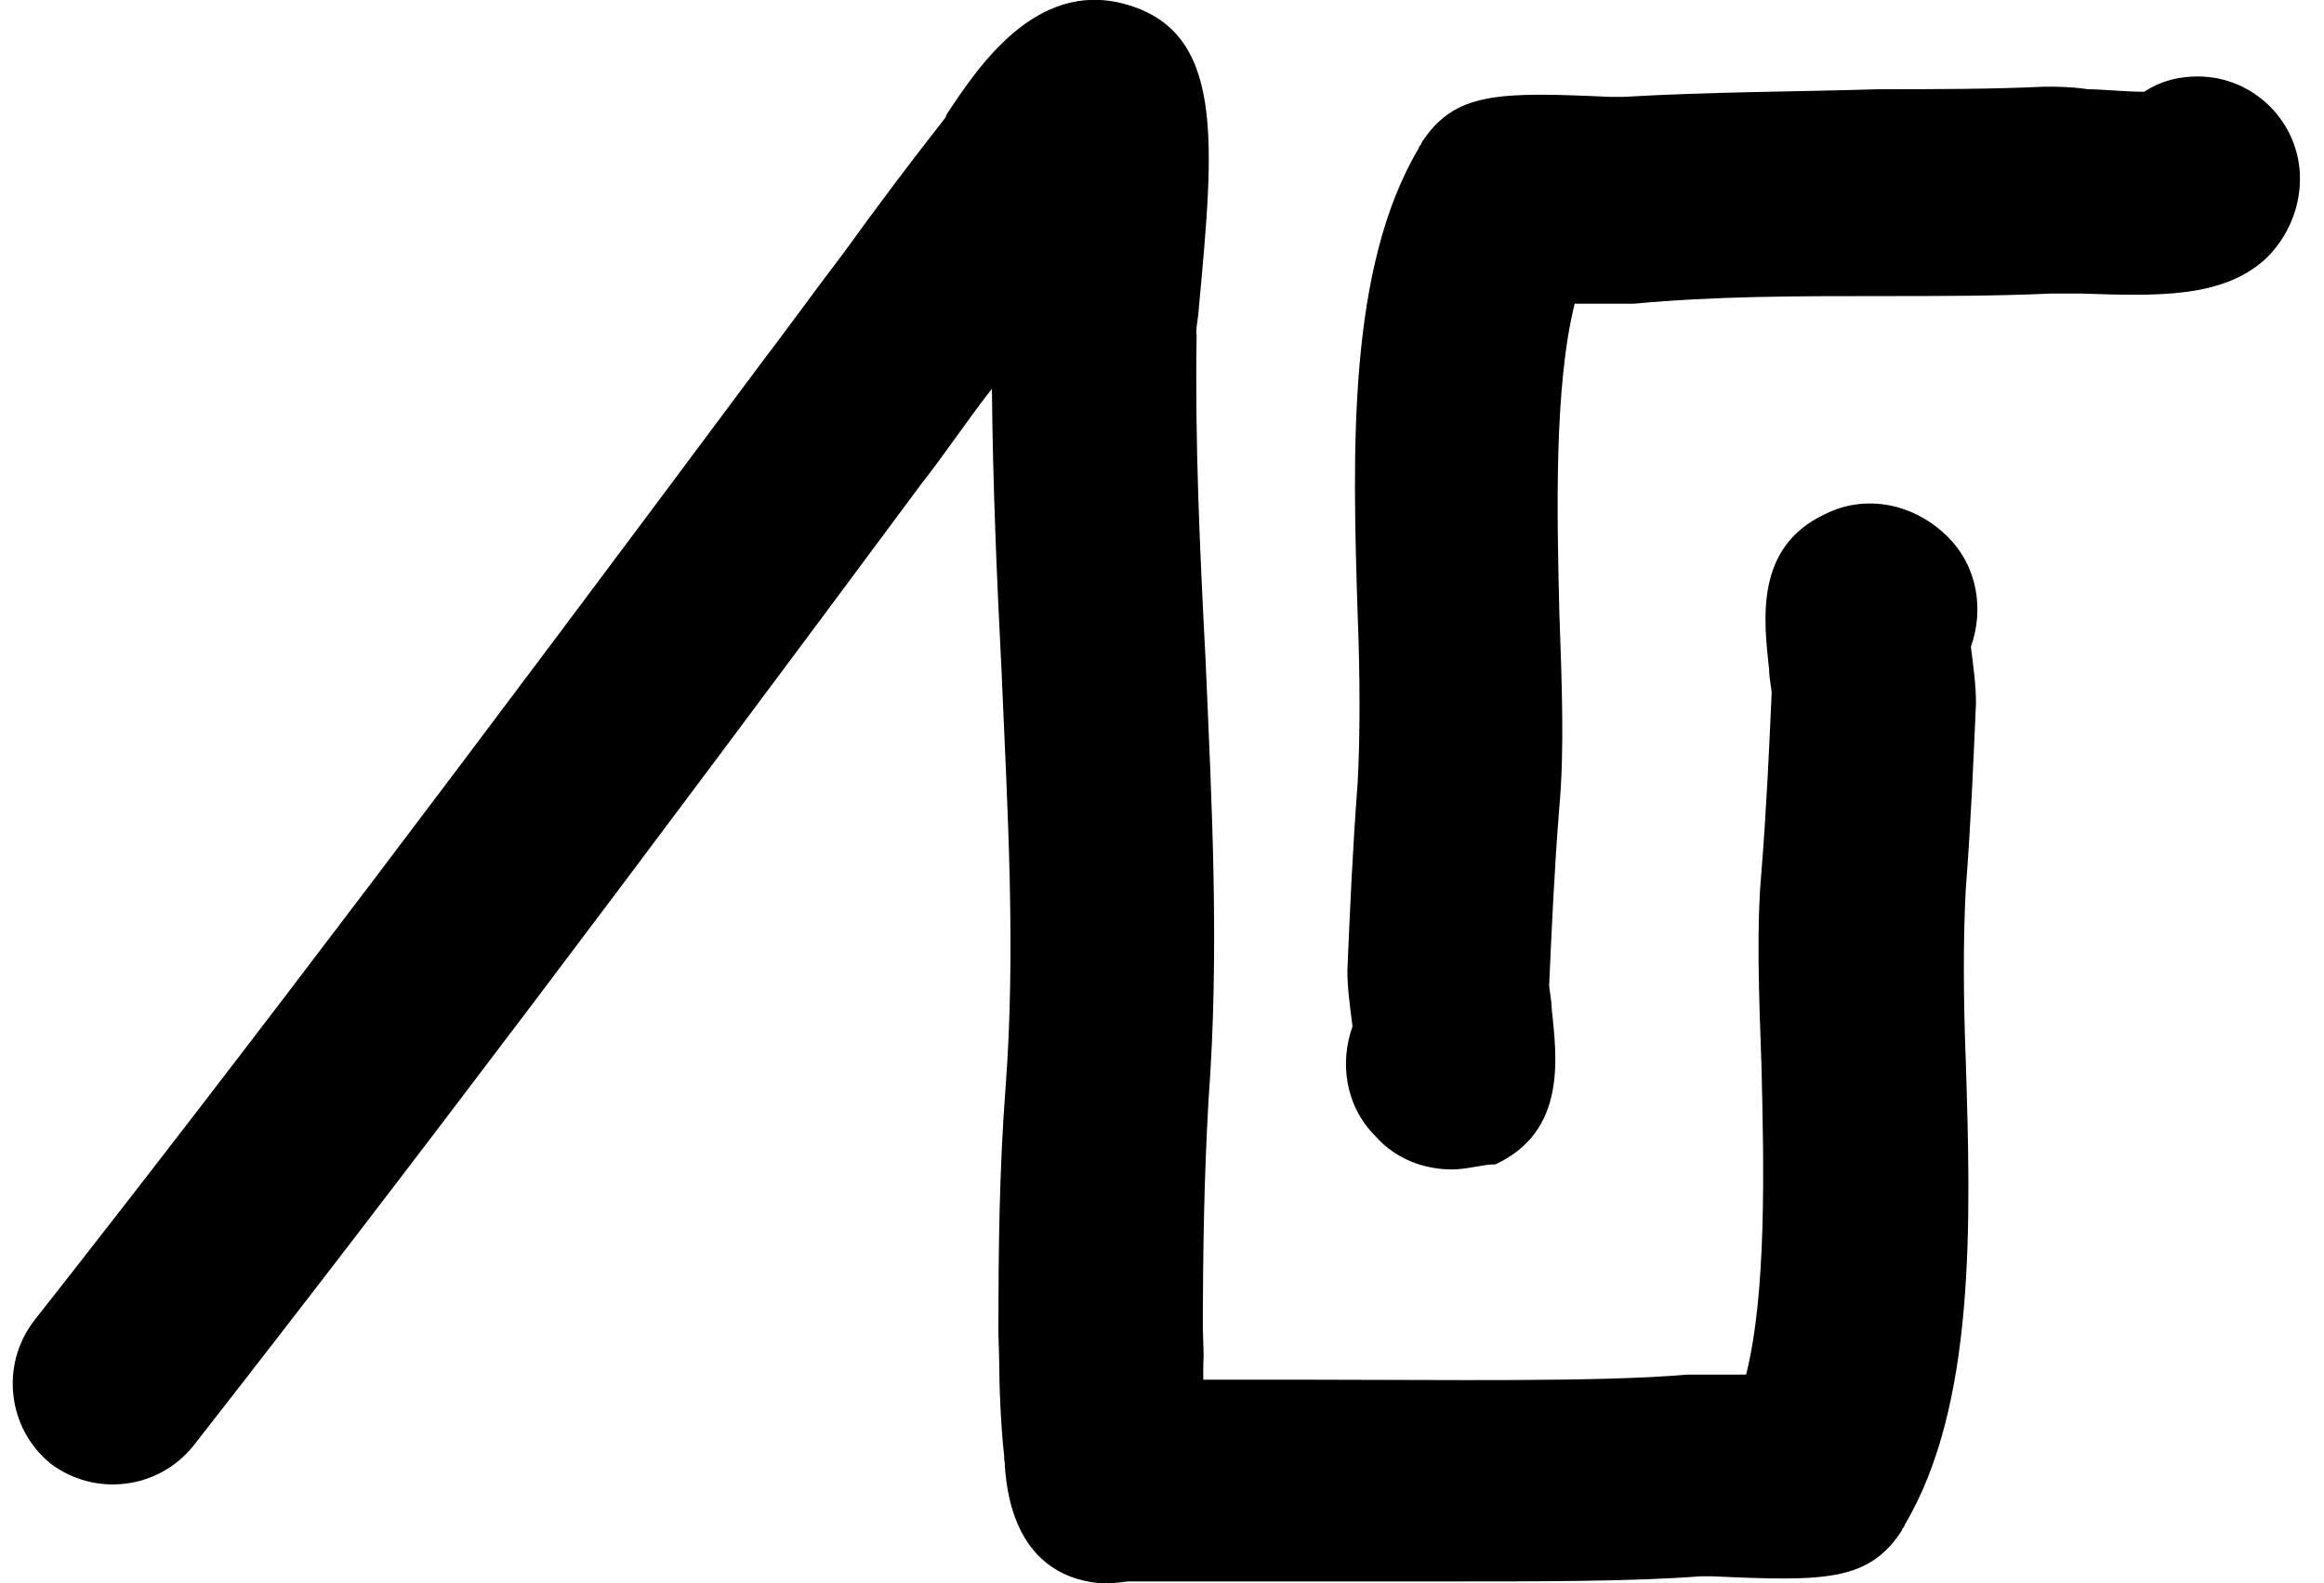 <?xml version="1.0" encoding="UTF-8"?>
<svg width="91px" height="62px" viewBox="0 0 91 62" version="1.1" xmlns="http://www.w3.org/2000/svg" xmlns:xlink="http://www.w3.org/1999/xlink">
    <!-- Generator: Sketch 61.2 (89653) - https://sketch.com -->
    <title>Group</title>
    <desc>Created with Sketch.</desc>
    <g id="Page-1" stroke="none" stroke-width="1" fill="none" fill-rule="evenodd">
        <g id="Signs-(no-name)" transform="translate(-4336, -314)" fill="#000000" fill-rule="nonzero">
            <g id="Symbols" transform="translate(1465.059, 0.718)">
                <g id="Group" transform="translate(2869.85, 305.276)">
                    <g transform="translate(40.364, 26.834)" id="Path">
                        <g>
                            <path d="M17.4,43.1 C15.6,43.1 13.7,43.1 12,43.1 C9.1,43.1 6.3,43.1 4.4,43.1 C4.4,43.1 4.4,43.1 4.3,43.1 C2.1,43.1 0.4,41.4 0.3,39.2 C0.3,37 2,35.2 4.2,35.2 C6.2,35.2 9,35.2 12,35.2 C17.3,35.2 23.4,35.3 26.8,35 C26.9,35 27,35 27.1,35 C27.2,35 27.5,35 28,35 C28.2,35 28.7,35 29.1,35 C29.9,31.8 29.8,26.9 29.7,22.9 C29.6,20.1 29.5,17.5 29.7,15.3 C29.9,12.8 30,10.5 30.1,8.3 C30.1,8.2 30,7.7 30,7.4 C29.8,5.5 29.4,2.6 32.2,1.3 C33.8,0.5 35.7,0.9 37,2.2 C38.2,3.4 38.4,5.1 37.9,6.5 C38,7.3 38.1,8 38.1,8.7 C38,11 37.9,13.4 37.7,16 C37.6,17.8 37.6,20.2 37.7,22.7 C37.9,29 38.1,36.2 35.3,40.9 C35.3,41 35.2,41 35.2,41.1 C33.9,43.1 32.2,43.1 27.8,42.9 C27.6,42.9 27.4,42.9 27.3,42.9 C24.7,43.1 21.2,43.1 17.4,43.1 Z"></path>
                        </g>
                    </g>
                    <g transform="translate(72.55, 32.3) rotate(-180) translate(-72.55, -32.3) translate(53.05, 10.8)" id="Shape">
                        <g>
                            <path d="M34.1,0 C35.2,0 36.3,0.4 37.1,1.3 C38.3,2.5 38.5,4.2 38,5.6 C38.1,6.4 38.2,7.1 38.2,7.8 C38.1,10.1 38,12.5 37.8,15.1 C37.7,16.9 37.7,19.3 37.8,21.8 C38,28.1 38.2,35.3 35.4,40 C35.4,40.1 35.3,40.1 35.3,40.2 C34,42.2 32.3,42.2 27.9,42 C27.7,42 27.5,42 27.4,42 C24,42.2 20.6,42.2 17.4,42.3 C15.3,42.3 13,42.3 10.9,42.4 C10.4,42.4 9.9,42.4 9.2,42.3 C8.7,42.3 7.7,42.2 7,42.2 C6.4,42.6 5.7,42.8 4.9,42.8 C2.7,42.8 0.9,41 0.9,38.8 C0.9,37.6 1.4,36.5 2.2,35.7 C3.9,34.1 6.5,34.2 9.5,34.3 C9.9,34.3 10.3,34.3 10.6,34.3 C12.8,34.2 15.1,34.2 17.3,34.2 C20.6,34.2 23.8,34.2 27,33.9 C27.1,33.9 27.2,33.9 27.3,33.9 C27.4,33.9 27.7,33.9 28.2,33.9 C28.4,33.9 28.9,33.9 29.3,33.9 C30.1,30.7 30,25.8 29.9,21.8 C29.8,19 29.7,16.4 29.9,14.2 C30.1,11.7 30.2,9.4 30.3,7.2 C30.3,7.1 30.2,6.6 30.2,6.3 C30,4.4 29.6,1.5 32.4,0.2 C32.9,0.2 33.5,0 34.1,0 Z"></path>
                        </g>
                    </g>
                    <g transform="translate(32.028, 38.816) rotate(-165) translate(-32.028, -38.816) translate(8.028, 5.316)" id="Shape">
                        <g>
                            <path d="M3.9,6.6 C4,6.6 4.2,6.5 4.3,6.5 C5.6,6.3 7.8,6.5 9,10 C9,10.1 9.1,10.2 9.1,10.3 C9.6,11.6 10,12.9 10.3,14 L10.6,15 C11.4,18 12.2,21.1 12.8,24.3 C13.8,29.6 15.5,34.7 17.2,40.1 C18.3,43.5 19.4,47 20.4,50.6 C21,49.2 21.5,47.7 22.1,46.3 C28.9,29.1 34.5,15.2 39.9,2.5 C40.8,0.5 43.1,-0.4 45.1,0.4 C47.1,1.3 48,3.6 47.2,5.6 C41.8,18.2 36.2,32.1 29.4,49.2 C28.7,50.9 28.1,52.5 27.4,54.2 C26.6,56.3 25.8,58.3 24.9,60.4 L24.9,60.5 C24.2,62.6 22.9,66.5 19.3,66.5 C15.2,66.5 14.5,62.2 13.4,55.8 C13.3,55.3 13.3,54.9 13.2,54.7 C12.2,50.7 10.9,46.6 9.6,42.6 C7.9,37.2 6.1,31.7 5,25.9 C4.4,23 3.7,20.2 2.9,17.2 L2.6,16.2 C2.4,15.3 2.1,14.3 1.7,13.5 C1.6,13.2 1.5,13 1.4,12.6 C1.4,12.6 1.4,12.5 1.4,12.5 C1.1,12 1,11.3 1,10.7 C0.9,8.7 2.1,7.1 3.9,6.6 Z M9,10.3 C9,10.2 8.9,10.1 8.9,10.1 C8.9,10.1 9,10.2 9,10.3 Z"></path>
                        </g>
                    </g>
                </g>
            </g>
        </g>
    </g>
</svg>